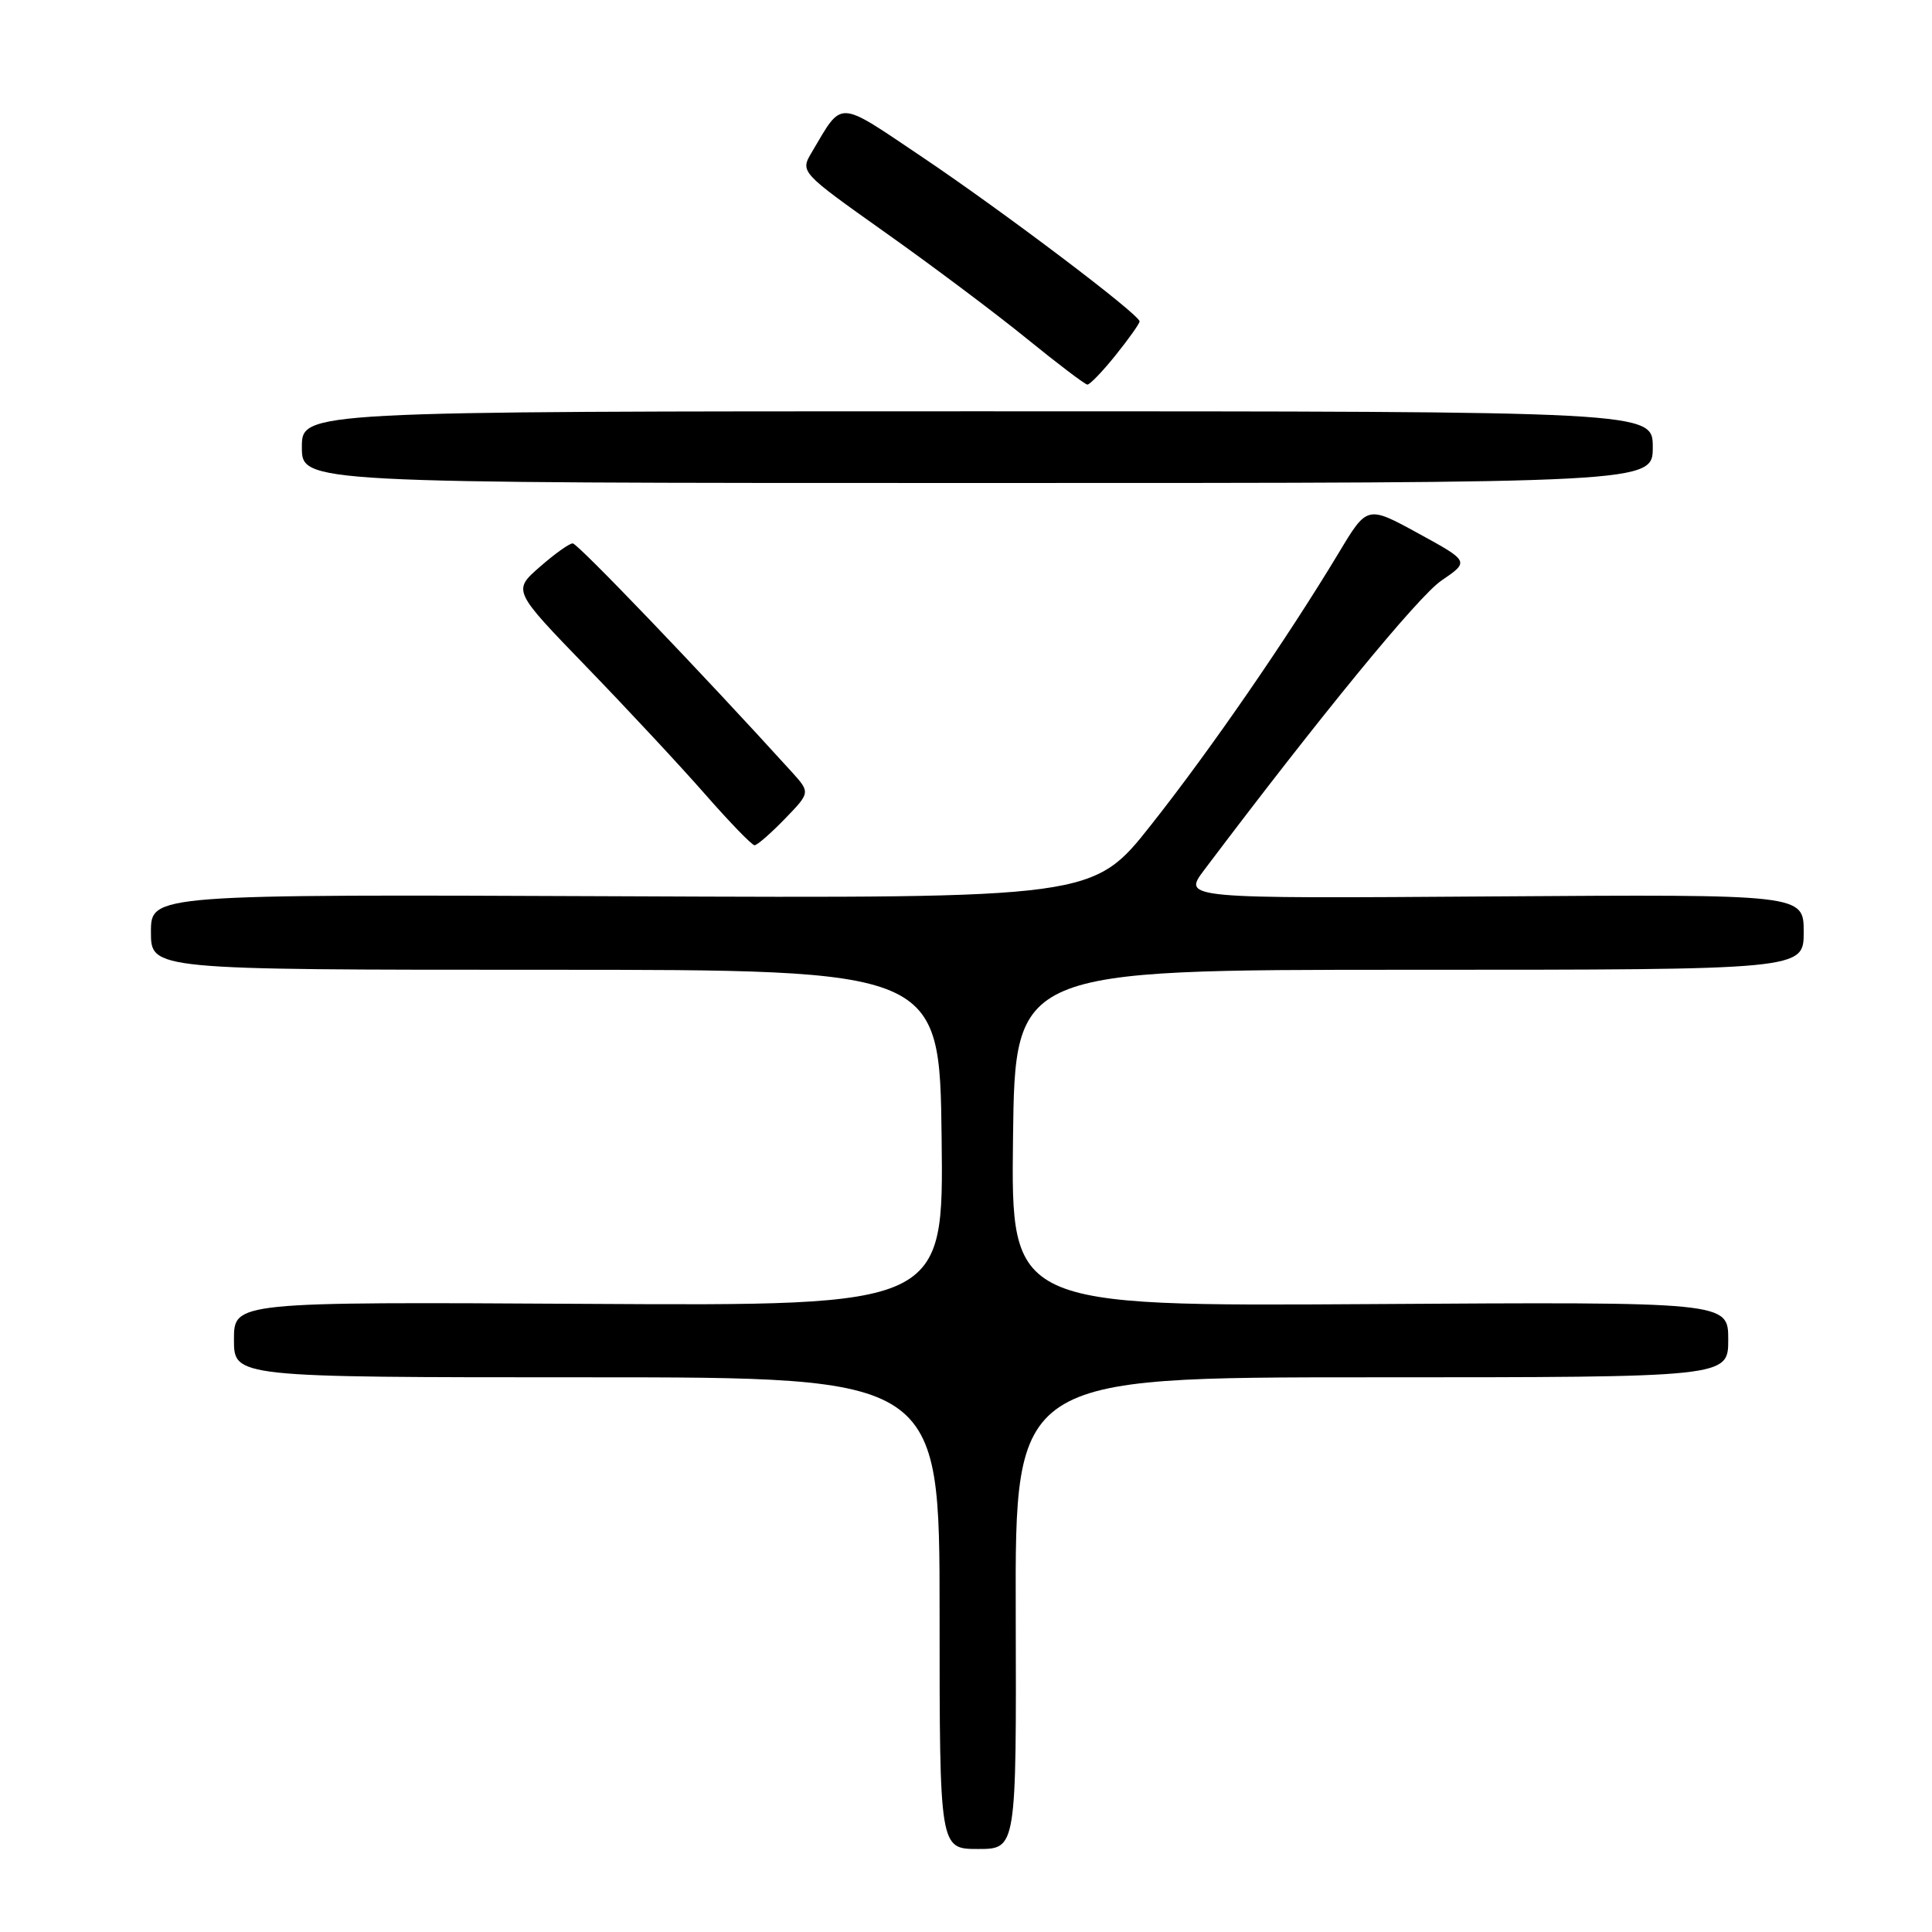 <?xml version="1.0" encoding="UTF-8" standalone="no"?>
<!DOCTYPE svg PUBLIC "-//W3C//DTD SVG 1.1//EN" "http://www.w3.org/Graphics/SVG/1.1/DTD/svg11.dtd" >
<svg xmlns="http://www.w3.org/2000/svg" xmlns:xlink="http://www.w3.org/1999/xlink" version="1.1" viewBox="0 0 256 256">
 <g >
 <path fill="currentColor"
d=" M 134.59 213.75 C 134.50 182.50 134.50 182.50 181.75 182.50 C 229.00 182.50 229.00 182.50 229.00 177.50 C 229.00 172.50 229.00 172.50 181.48 172.80 C 133.96 173.09 133.96 173.09 134.23 150.80 C 134.50 128.50 134.50 128.50 186.75 128.50 C 239.00 128.50 239.00 128.50 239.00 123.50 C 239.00 118.50 239.00 118.50 197.86 118.78 C 156.71 119.07 156.71 119.07 159.56 115.28 C 175.01 94.78 187.91 79.05 190.98 76.94 C 194.72 74.39 194.72 74.39 187.94 70.68 C 181.16 66.97 181.16 66.97 177.40 73.24 C 170.54 84.63 160.39 99.36 152.56 109.26 C 144.85 119.03 144.85 119.03 82.42 118.76 C 20.00 118.50 20.00 118.50 20.00 123.50 C 20.00 128.50 20.00 128.50 72.25 128.50 C 124.50 128.50 124.50 128.50 124.77 150.77 C 125.04 173.04 125.04 173.04 78.02 172.77 C 31.00 172.50 31.00 172.50 31.00 177.50 C 31.00 182.50 31.00 182.50 77.75 182.50 C 124.50 182.50 124.50 182.50 124.50 213.75 C 124.50 245.00 124.50 245.00 129.59 245.00 C 134.68 245.00 134.68 245.00 134.59 213.75 Z  M 104.00 108.50 C 107.38 105.01 107.38 105.01 104.88 102.25 C 92.96 89.12 76.55 72.00 75.89 72.00 C 75.44 72.00 73.47 73.41 71.51 75.13 C 67.94 78.26 67.94 78.26 77.73 88.38 C 83.12 93.95 90.19 101.54 93.44 105.25 C 96.69 108.96 99.64 112.00 99.98 112.00 C 100.33 112.00 102.13 110.43 104.00 108.50 Z  M 219.00 59.25 C 219.00 54.50 219.00 54.50 129.50 54.50 C 40.00 54.50 40.00 54.50 40.00 59.25 C 40.00 64.00 40.00 64.00 129.50 64.00 C 219.00 64.00 219.00 64.00 219.00 59.25 Z  M 147.83 47.06 C 149.57 44.89 151.00 42.88 151.00 42.59 C 151.00 41.68 132.98 28.06 122.17 20.79 C 110.80 13.15 111.71 13.19 107.58 20.15 C 106.01 22.79 106.01 22.79 117.25 30.77 C 123.44 35.15 131.88 41.48 136.00 44.83 C 140.12 48.18 143.76 50.94 144.08 50.96 C 144.40 50.98 146.09 49.23 147.83 47.06 Z "/>
</g>
</svg>